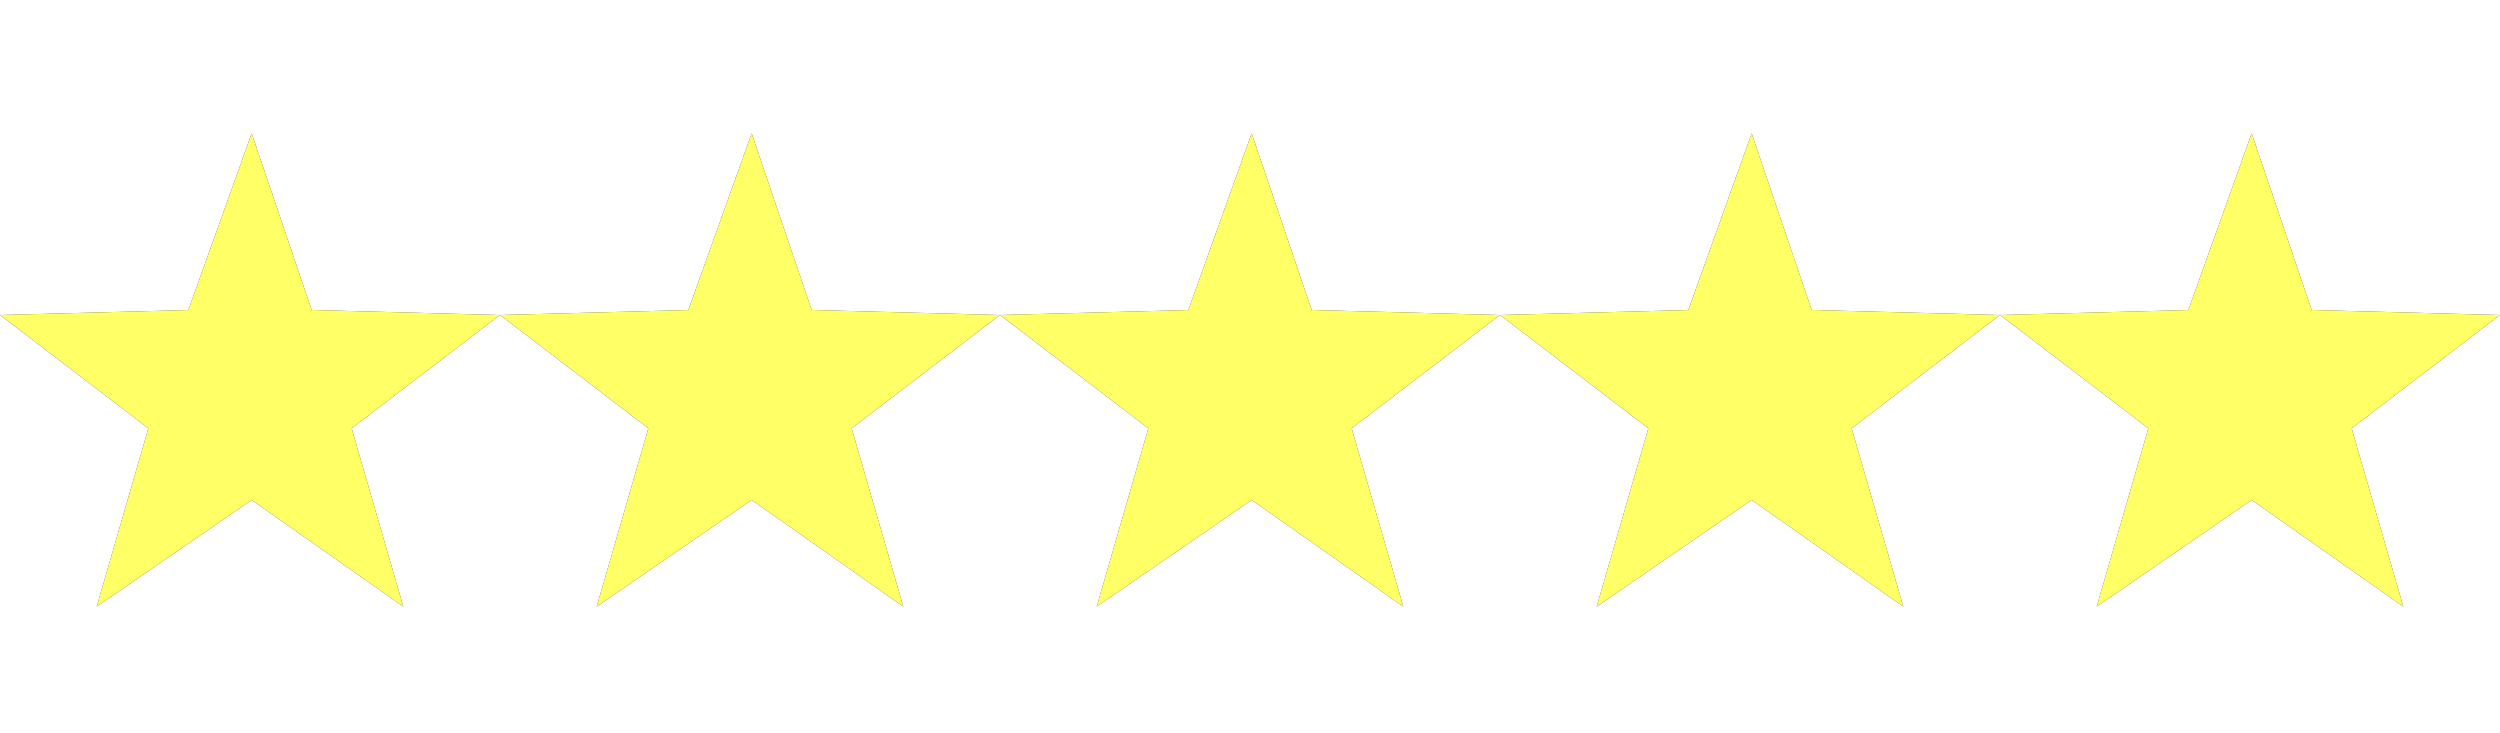 <?xml version="1.0" encoding="UTF-8" standalone="no"?>
<svg xmlns:ffdec="https://www.free-decompiler.com/flash" xmlns:xlink="http://www.w3.org/1999/xlink" ffdec:objectType="frame" height="22.0px" width="75.0px" xmlns="http://www.w3.org/2000/svg">
  <g transform="matrix(1.0, 0.0, 0.0, 1.0, -12.5, 0.0)">
    <filter id="filter0">
      <feColorMatrix in="SourceGraphic" result="filterResult0" type="matrix" values="0 0 0 0 0.0,0 0 0 0 0.0,0 0 0 0 0.0,0 0 0 1 0"/>
      <feConvolveMatrix divisor="9.0" in="filterResult0" kernelMatrix="1 1 1 1 1 1 1 1 1" order="3 3" result="filterResult1"/>
      <feConvolveMatrix divisor="9.0" in="filterResult1" kernelMatrix="1 1 1 1 1 1 1 1 1" order="3 3" result="filterResult2"/>
      <feConvolveMatrix divisor="9.0" in="filterResult2" kernelMatrix="1 1 1 1 1 1 1 1 1" order="3 3" result="filterResult3"/>
      <feComposite in="SourceGraphic" in2="filterResult3" operator="over" result="filterResult4"/>
    </filter>
    <use ffdec:characterId="604" filter="url(#filter0)" height="14.2" transform="matrix(1.0, 0.0, 0.0, 1.0, 12.5, 4.0)" width="75.0" xlink:href="#sprite0"/>
    <clipPath id="clipPath0" transform="matrix(1.0, 0.0, 0.0, 1.0, 12.5, 4.0)">
      <use ffdec:characterId="605" height="14.2" transform="matrix(1.0, 0.0, 0.0, 1.0, 0.0, 0.0)" width="75.0" xlink:href="#shape1"/>
    </clipPath>
    <g clip-path="url(#clipPath0)">
      <use ffdec:characterId="608" height="22.0" id="filler" transform="matrix(1.0, 0.0, 0.0, 1.0, 12.5, 0.0)" width="75.0" xlink:href="#sprite2"/>
    </g>
  </g>
  <defs>
    <g id="sprite0" transform="matrix(1.0, 0.0, 0.0, 1.0, 0.0, 0.0)">
      <use ffdec:characterId="603" height="14.2" transform="matrix(1.0, 0.0, 0.0, 1.0, 0.0, 0.0)" width="75.0" xlink:href="#shape0"/>
    </g>
    <g id="shape0" transform="matrix(1.0, 0.0, 0.0, 1.0, 0.0, 0.0)">
      <path d="M67.55 0.0 L69.35 5.3 75.0 5.45 70.55 8.85 72.1 14.2 67.55 11.0 62.9 14.2 64.45 8.85 60.0 5.45 55.55 8.85 57.1 14.2 52.55 11.0 47.9 14.2 49.45 8.85 45.0 5.45 40.55 8.85 42.1 14.2 37.55 11.0 32.9 14.2 34.45 8.85 30.0 5.45 25.55 8.85 27.1 14.2 22.55 11.0 17.9 14.2 19.45 8.85 15.0 5.45 10.55 8.85 12.1 14.2 7.55 11.0 2.9 14.2 4.45 8.85 0.0 5.45 5.65 5.3 7.55 0.0 9.35 5.3 15.0 5.45 20.65 5.3 22.55 0.0 24.35 5.3 30.0 5.45 35.65 5.3 37.55 0.0 39.35 5.3 45.0 5.45 50.65 5.3 52.55 0.0 54.35 5.3 60.0 5.45 65.65 5.3 67.55 0.0" fill="#333333" fill-rule="evenodd" stroke="none"/>
    </g>
    <g id="shape1" transform="matrix(1.0, 0.0, 0.0, 1.0, 0.0, 0.0)">
      <path d="M67.55 0.0 L69.35 5.3 75.0 5.45 70.55 8.85 72.1 14.2 67.55 11.0 62.9 14.2 64.45 8.85 60.0 5.45 55.55 8.85 57.1 14.2 52.55 11.0 47.9 14.2 49.45 8.85 45.0 5.45 40.55 8.85 42.1 14.2 37.55 11.0 32.9 14.2 34.45 8.85 30.0 5.45 25.55 8.85 27.1 14.2 22.55 11.0 17.9 14.2 19.45 8.85 15.0 5.45 10.55 8.85 12.1 14.2 7.55 11.0 2.9 14.2 4.45 8.85 0.0 5.45 5.65 5.3 7.55 0.0 9.35 5.3 15.0 5.45 20.65 5.3 22.55 0.0 24.35 5.3 30.0 5.45 35.65 5.3 37.55 0.0 39.35 5.3 45.0 5.45 50.65 5.3 52.55 0.0 54.35 5.3 60.0 5.45 65.65 5.3 67.55 0.0" fill="#cccccc" fill-rule="evenodd" stroke="none"/>
    </g>
    <g id="sprite2" transform="matrix(1.0, 0.0, 0.0, 1.0, 0.0, 0.0)">
      <use ffdec:characterId="607" height="22.0" transform="matrix(1.0, 0.0, 0.0, 1.0, 0.0, 0.0)" width="75.0" xlink:href="#shape2"/>
    </g>
    <g id="shape2" transform="matrix(1.0, 0.0, 0.0, 1.0, 0.0, 0.0)">
      <path d="M75.0 22.0 L0.0 22.0 0.0 0.0 75.0 0.0 75.0 22.0" fill="#ffff66" fill-rule="evenodd" stroke="none"/>
    </g>
  </defs>
</svg>
